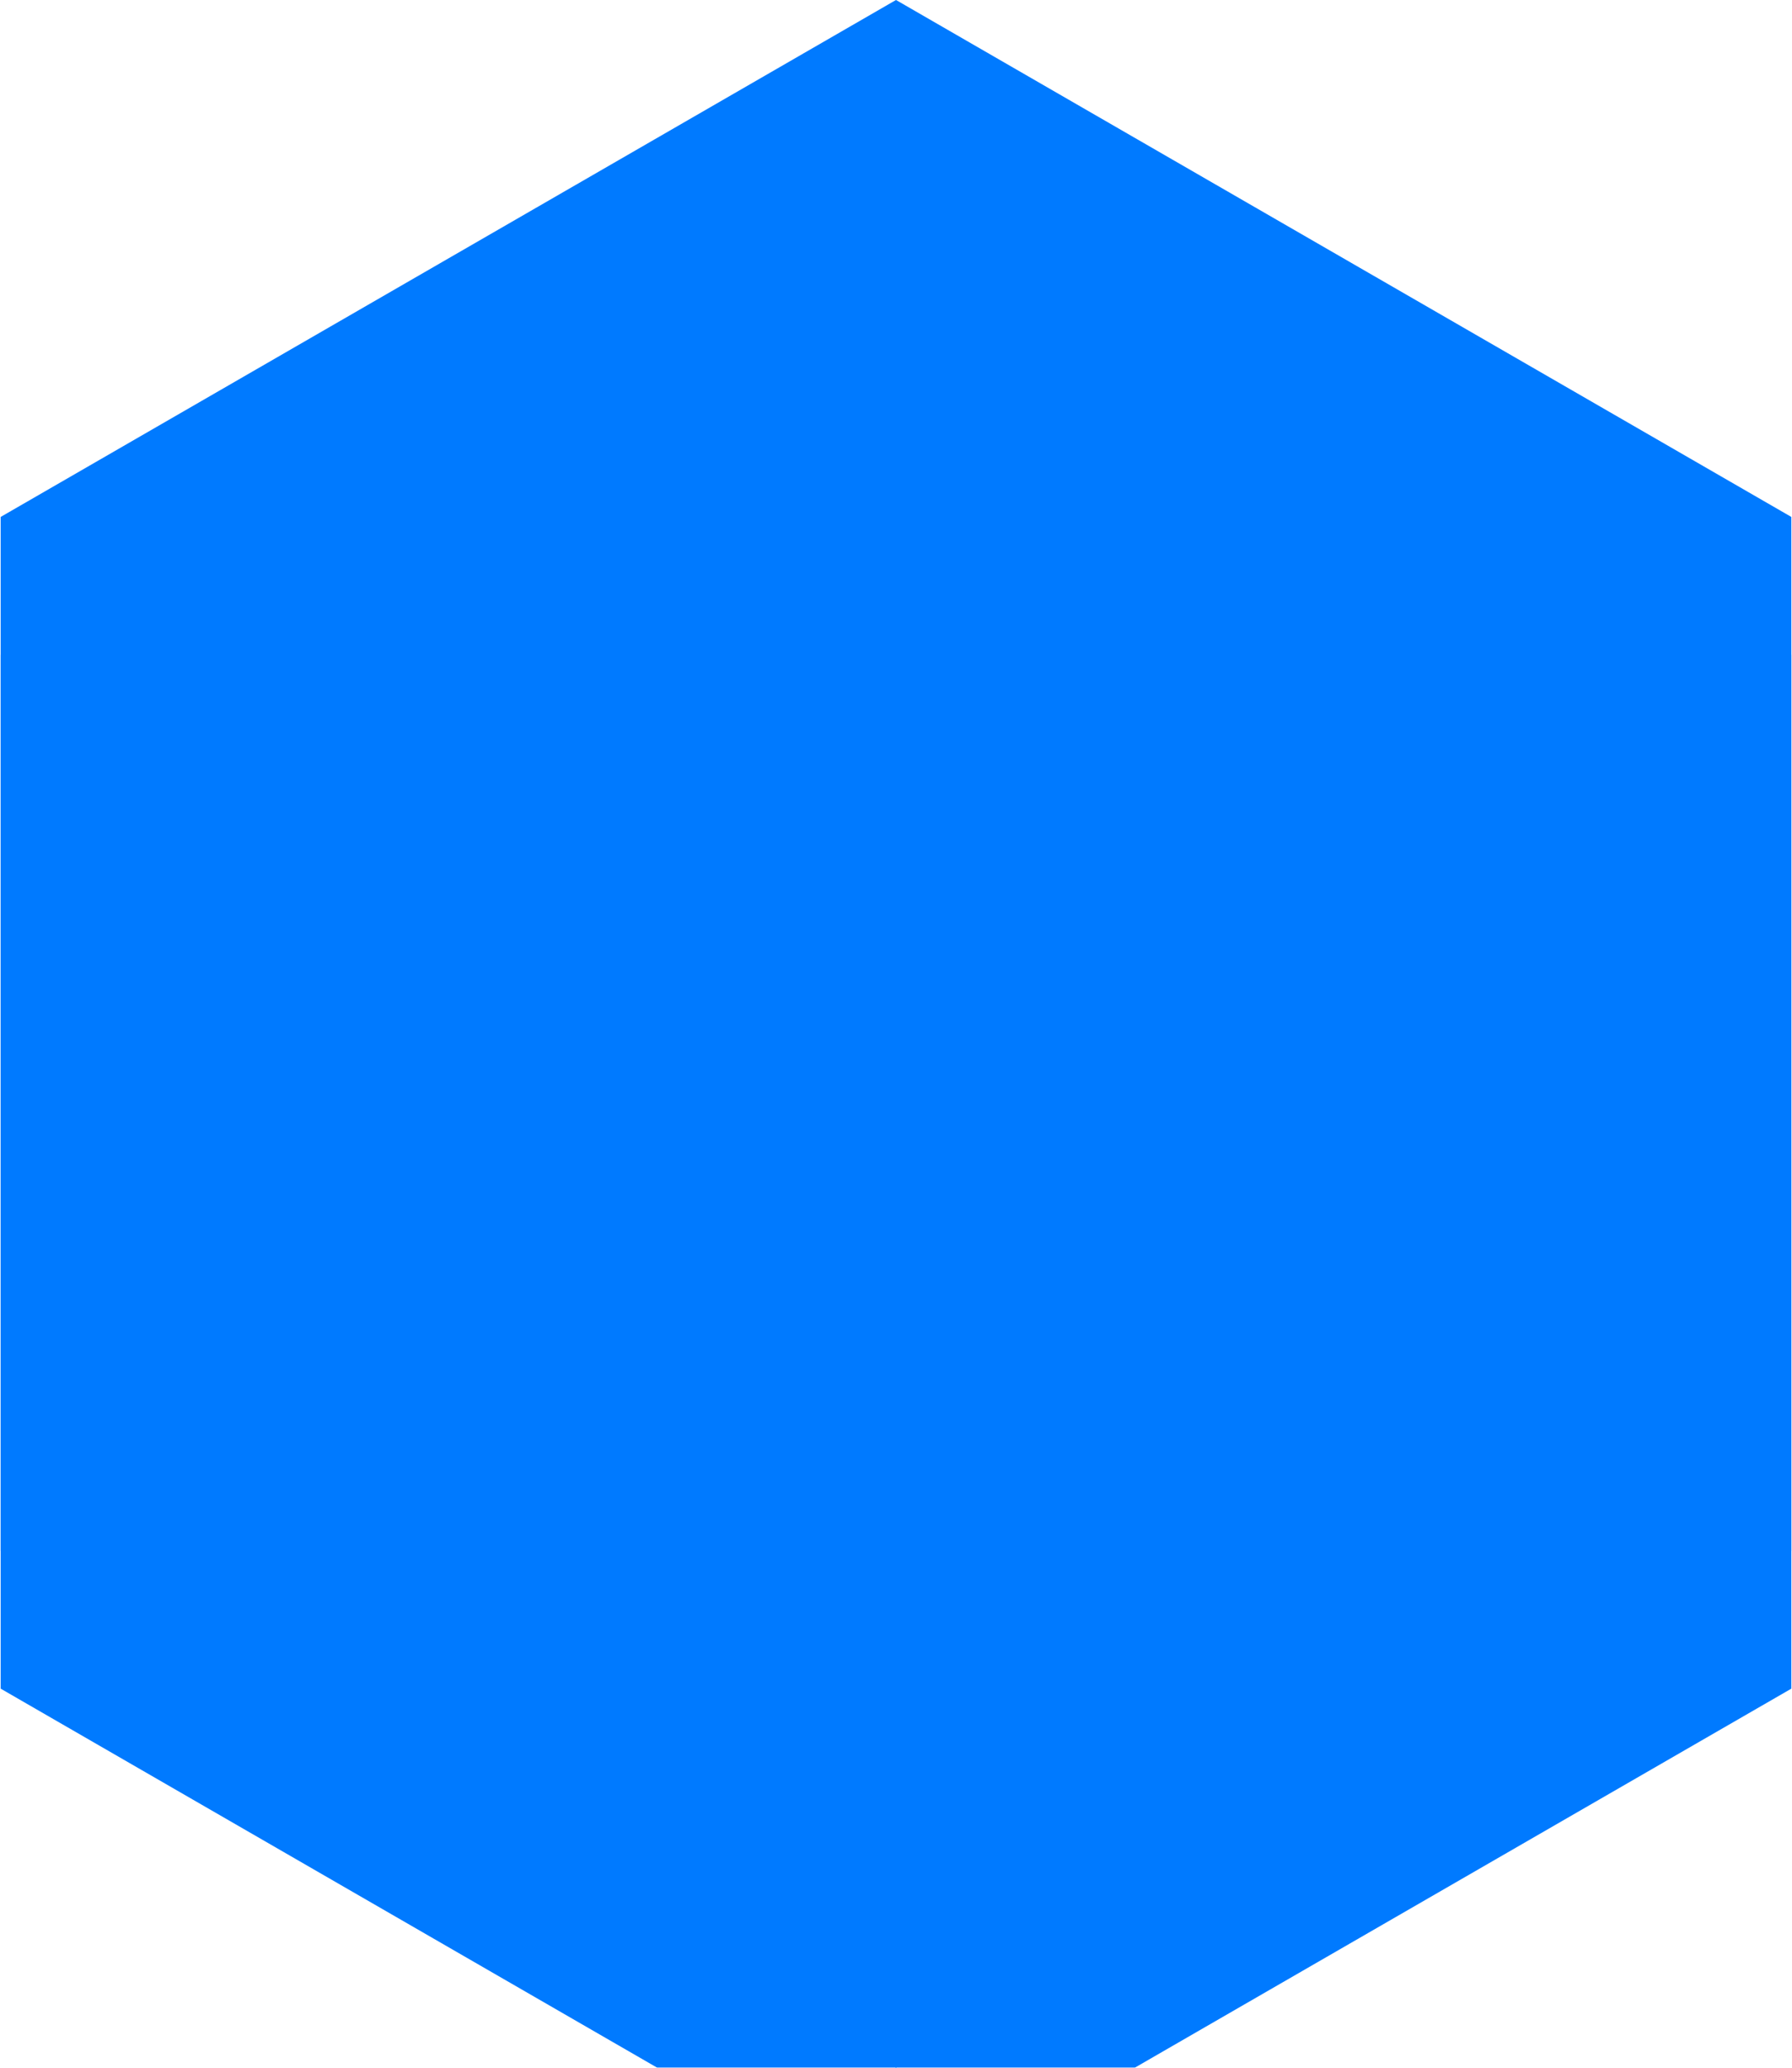<svg width="52" height="60" viewBox="0 0 52 60" fill="none" xmlns="http://www.w3.org/2000/svg">
<g filter="url(#filter0_i_1_13495)">
<path d="M26 0L51.981 15V45L26 60L0.019 45V15L26 0Z" fill="#007AFF"/>
</g>
<path d="M2.019 16.155L26 2.309L49.981 16.155V43.845L26 57.691L2.019 43.845V16.155Z" stroke="#007AFF" stroke-width="4"/>
<defs>
<filter id="filter0_i_1_13495" x="0.019" y="0" width="51.962" height="64" filterUnits="userSpaceOnUse" color-interpolation-filters="sRGB">
<feFlood flood-opacity="0" result="BackgroundImageFix"/>
<feBlend mode="normal" in="SourceGraphic" in2="BackgroundImageFix" result="shape"/>
<feColorMatrix in="SourceAlpha" type="matrix" values="0 0 0 0 0 0 0 0 0 0 0 0 0 0 0 0 0 0 127 0" result="hardAlpha"/>
<feOffset dy="4"/>
<feGaussianBlur stdDeviation="2"/>
<feComposite in2="hardAlpha" operator="arithmetic" k2="-1" k3="1"/>
<feColorMatrix type="matrix" values="0 0 0 0 0 0 0 0 0 0 0 0 0 0 0 0 0 0 1 0"/>
<feBlend mode="normal" in2="shape" result="effect1_innerShadow_1_13495"/>
</filter>
</defs>
</svg>
